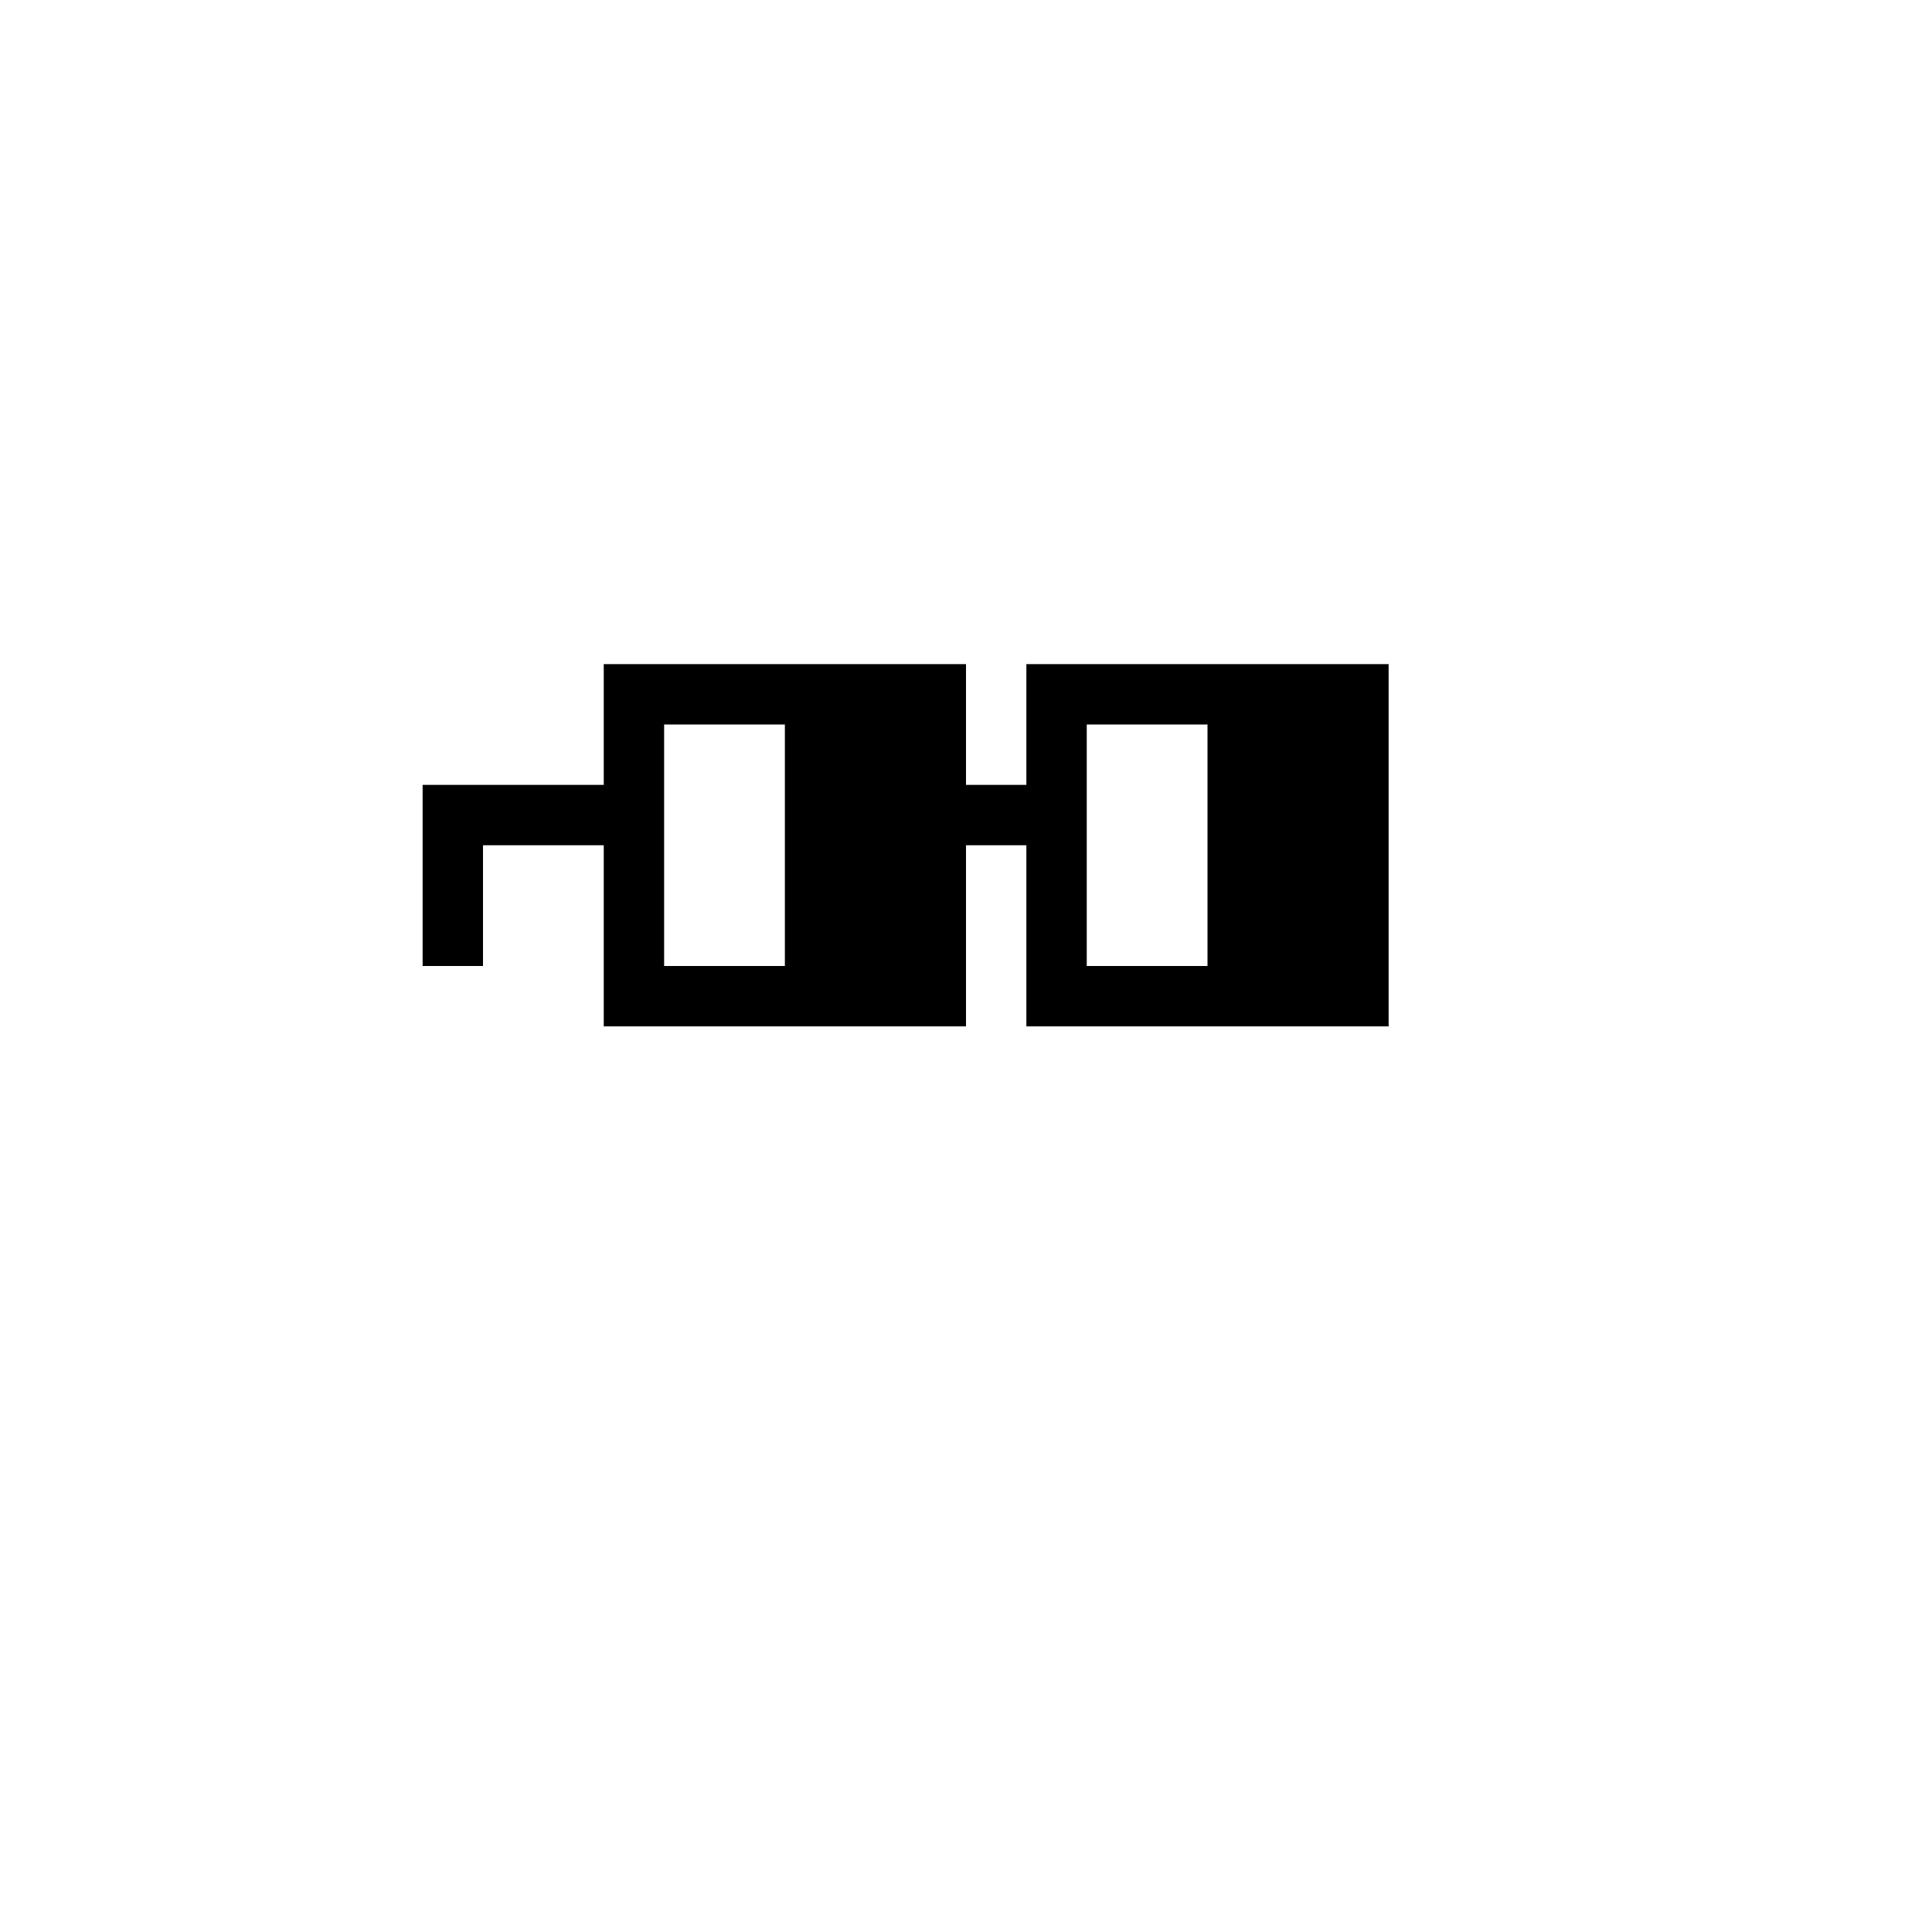 <?xml version="1.0" standalone="no"?>
<!DOCTYPE svg PUBLIC "-//W3C//DTD SVG 20010904//EN"
 "http://www.w3.org/TR/2001/REC-SVG-20010904/DTD/svg10.dtd">
<svg version="1.0" xmlns="http://www.w3.org/2000/svg"
 width="512pt" height="512pt" viewBox="0 0 512 512"
 preserveAspectRatio="xMidYMid meet">

<g transform="translate(0,512) scale(0.1,-0.1)"
fill="#000000" stroke="none">
<path d="M1600 3200 l0 -160 -240 0 -240 0 0 -240 0 -240 80 0 80 0 0 160 0
160 160 0 160 0 0 -240 0 -240 480 0 480 0 0 240 0 240 80 0 80 0 0 -240 0
-240 480 0 480 0 0 480 0 480 -480 0 -480 0 0 -160 0 -160 -80 0 -80 0 0 160
0 160 -480 0 -480 0 0 -160z m480 -320 l0 -320 -160 0 -160 0 0 320 0 320 160
0 160 0 0 -320z m1120 0 l0 -320 -160 0 -160 0 0 320 0 320 160 0 160 0 0
-320z"/>
</g>
</svg>
